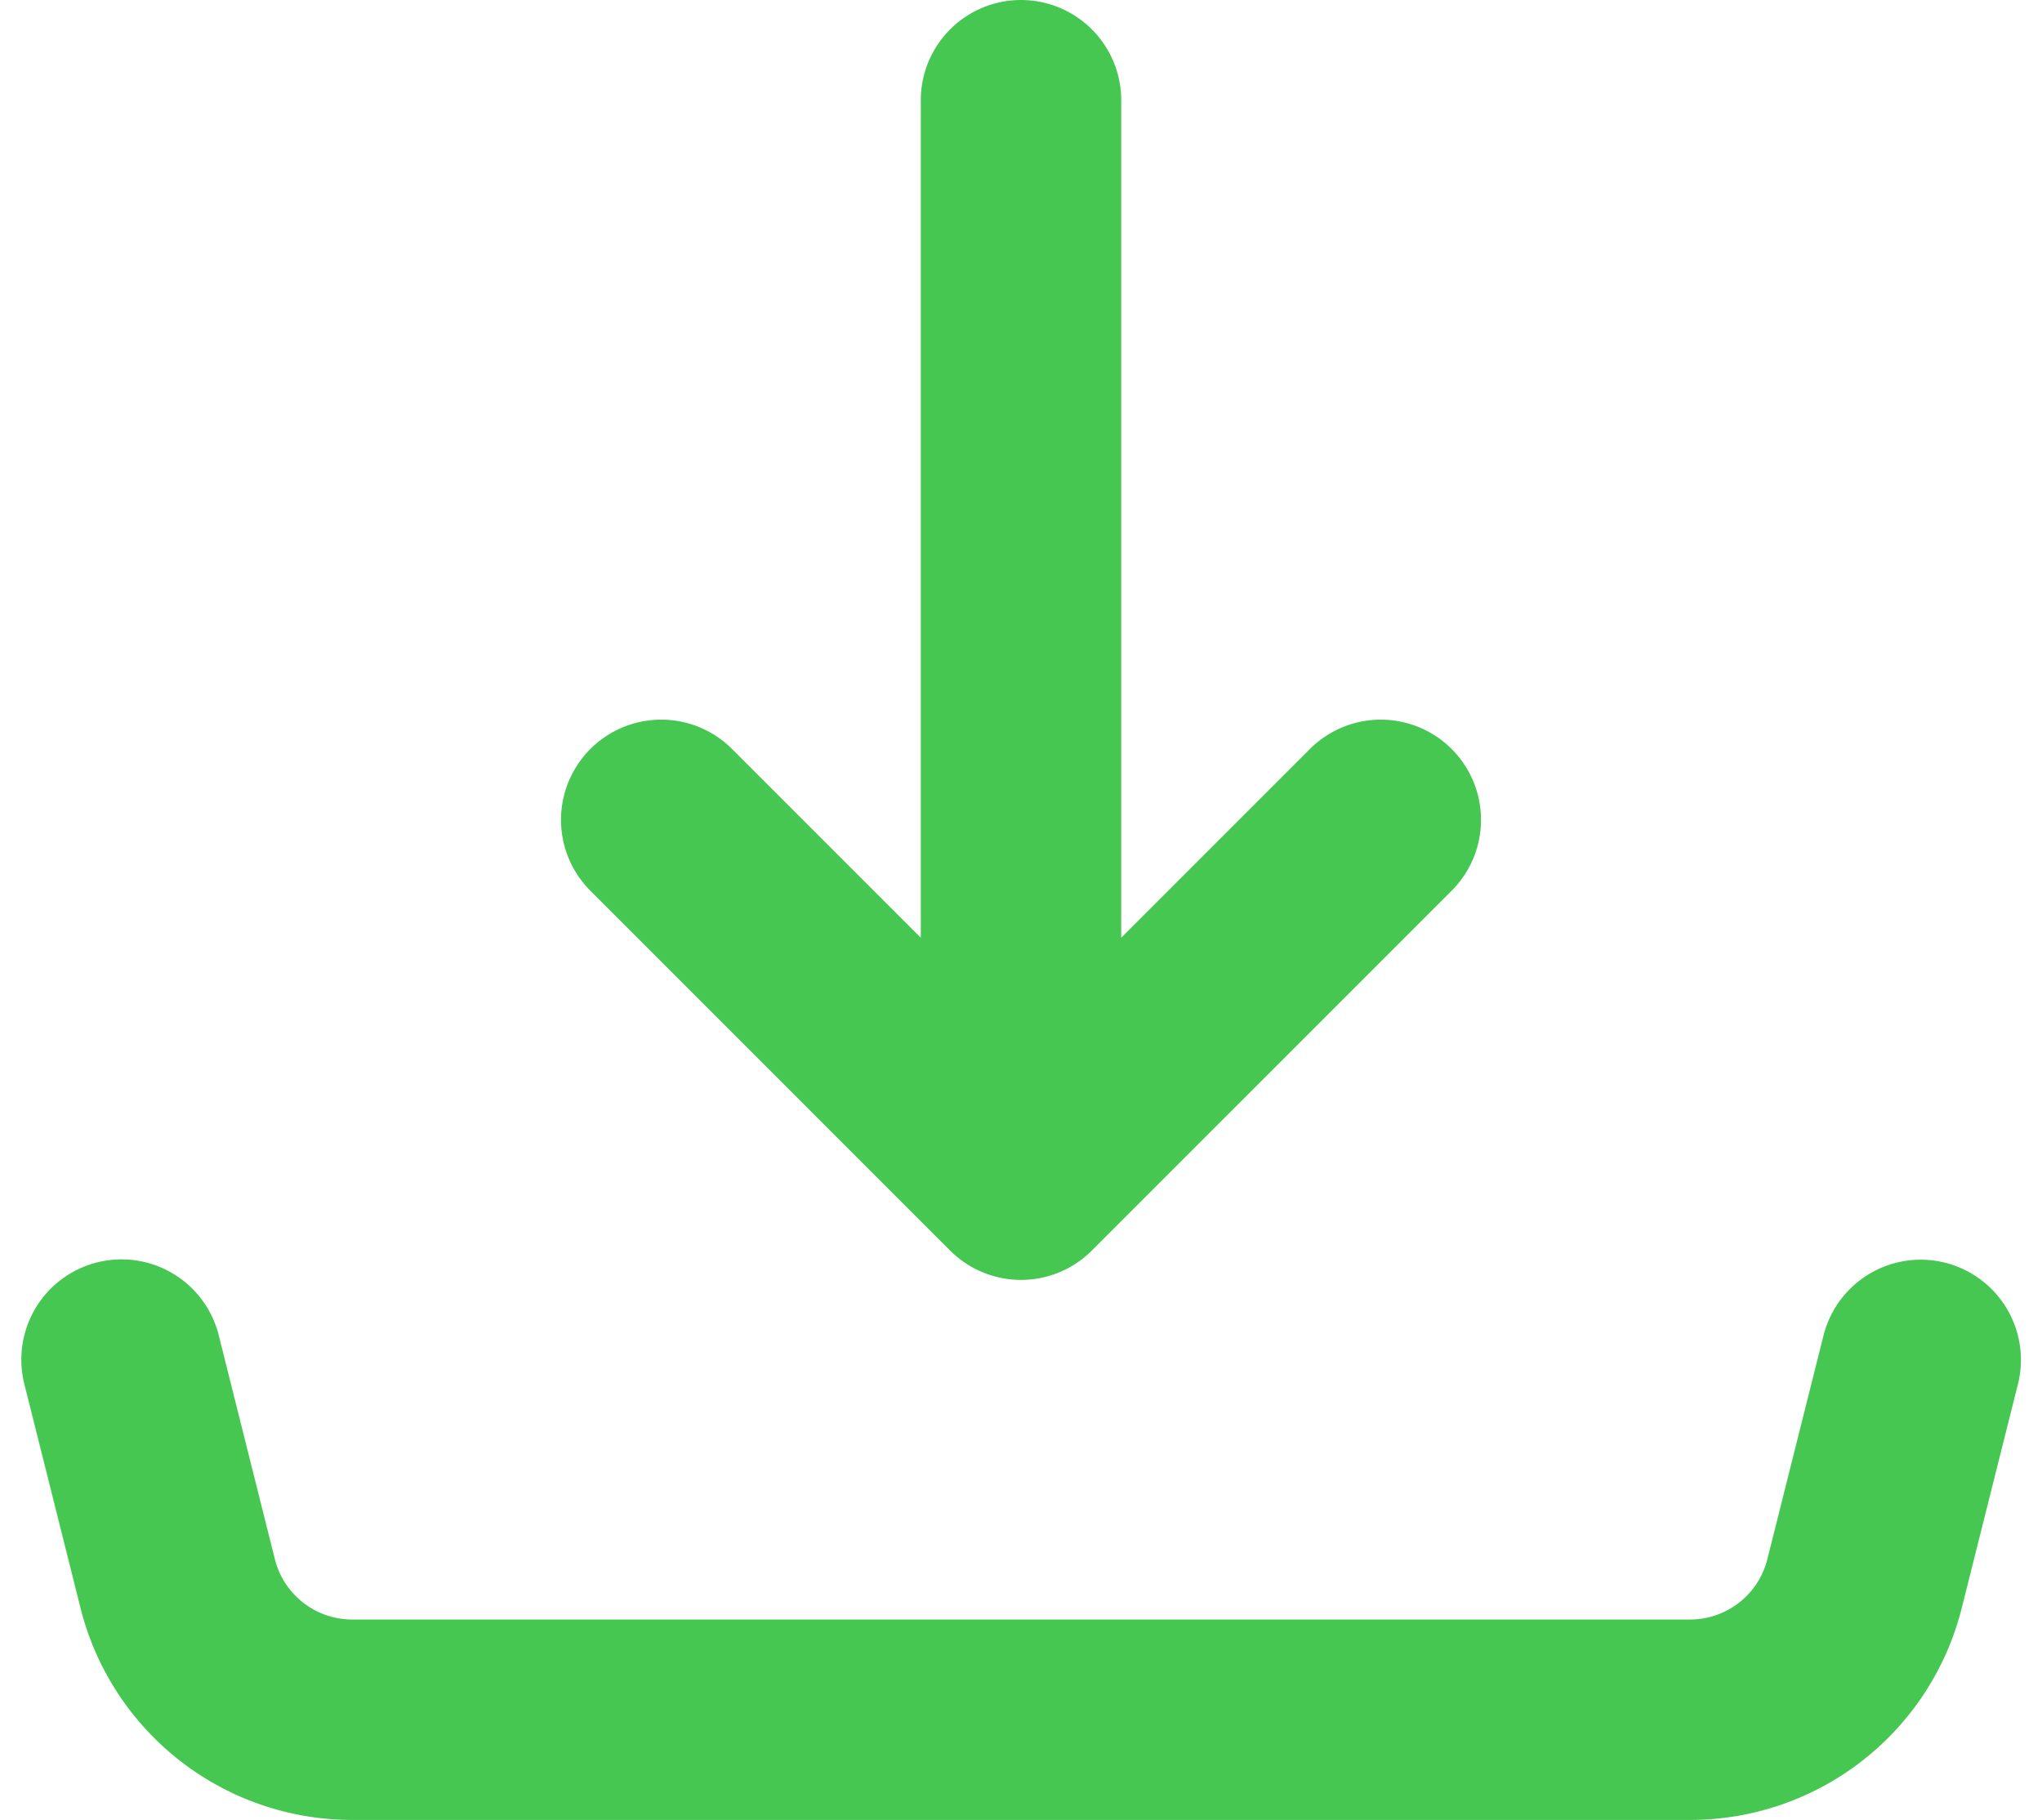 <svg xmlns="http://www.w3.org/2000/svg" width="25.472" height="22.696" viewBox="0 0 25.472 22.696">
  <path id="download-Icon" d="M14.22,17.964V4.5m0,13.464L9.732,13.476m4.488,4.488,4.488-4.488M3,20.208,3.7,23a2.244,2.244,0,0,0,2.177,1.7H22.567A2.244,2.244,0,0,0,24.743,23l.7-2.788" transform="translate(-1.484 -3.25)" fill="none" stroke="#46c752" stroke-linecap="round" stroke-linejoin="round" stroke-width="2.5"/>
</svg>

